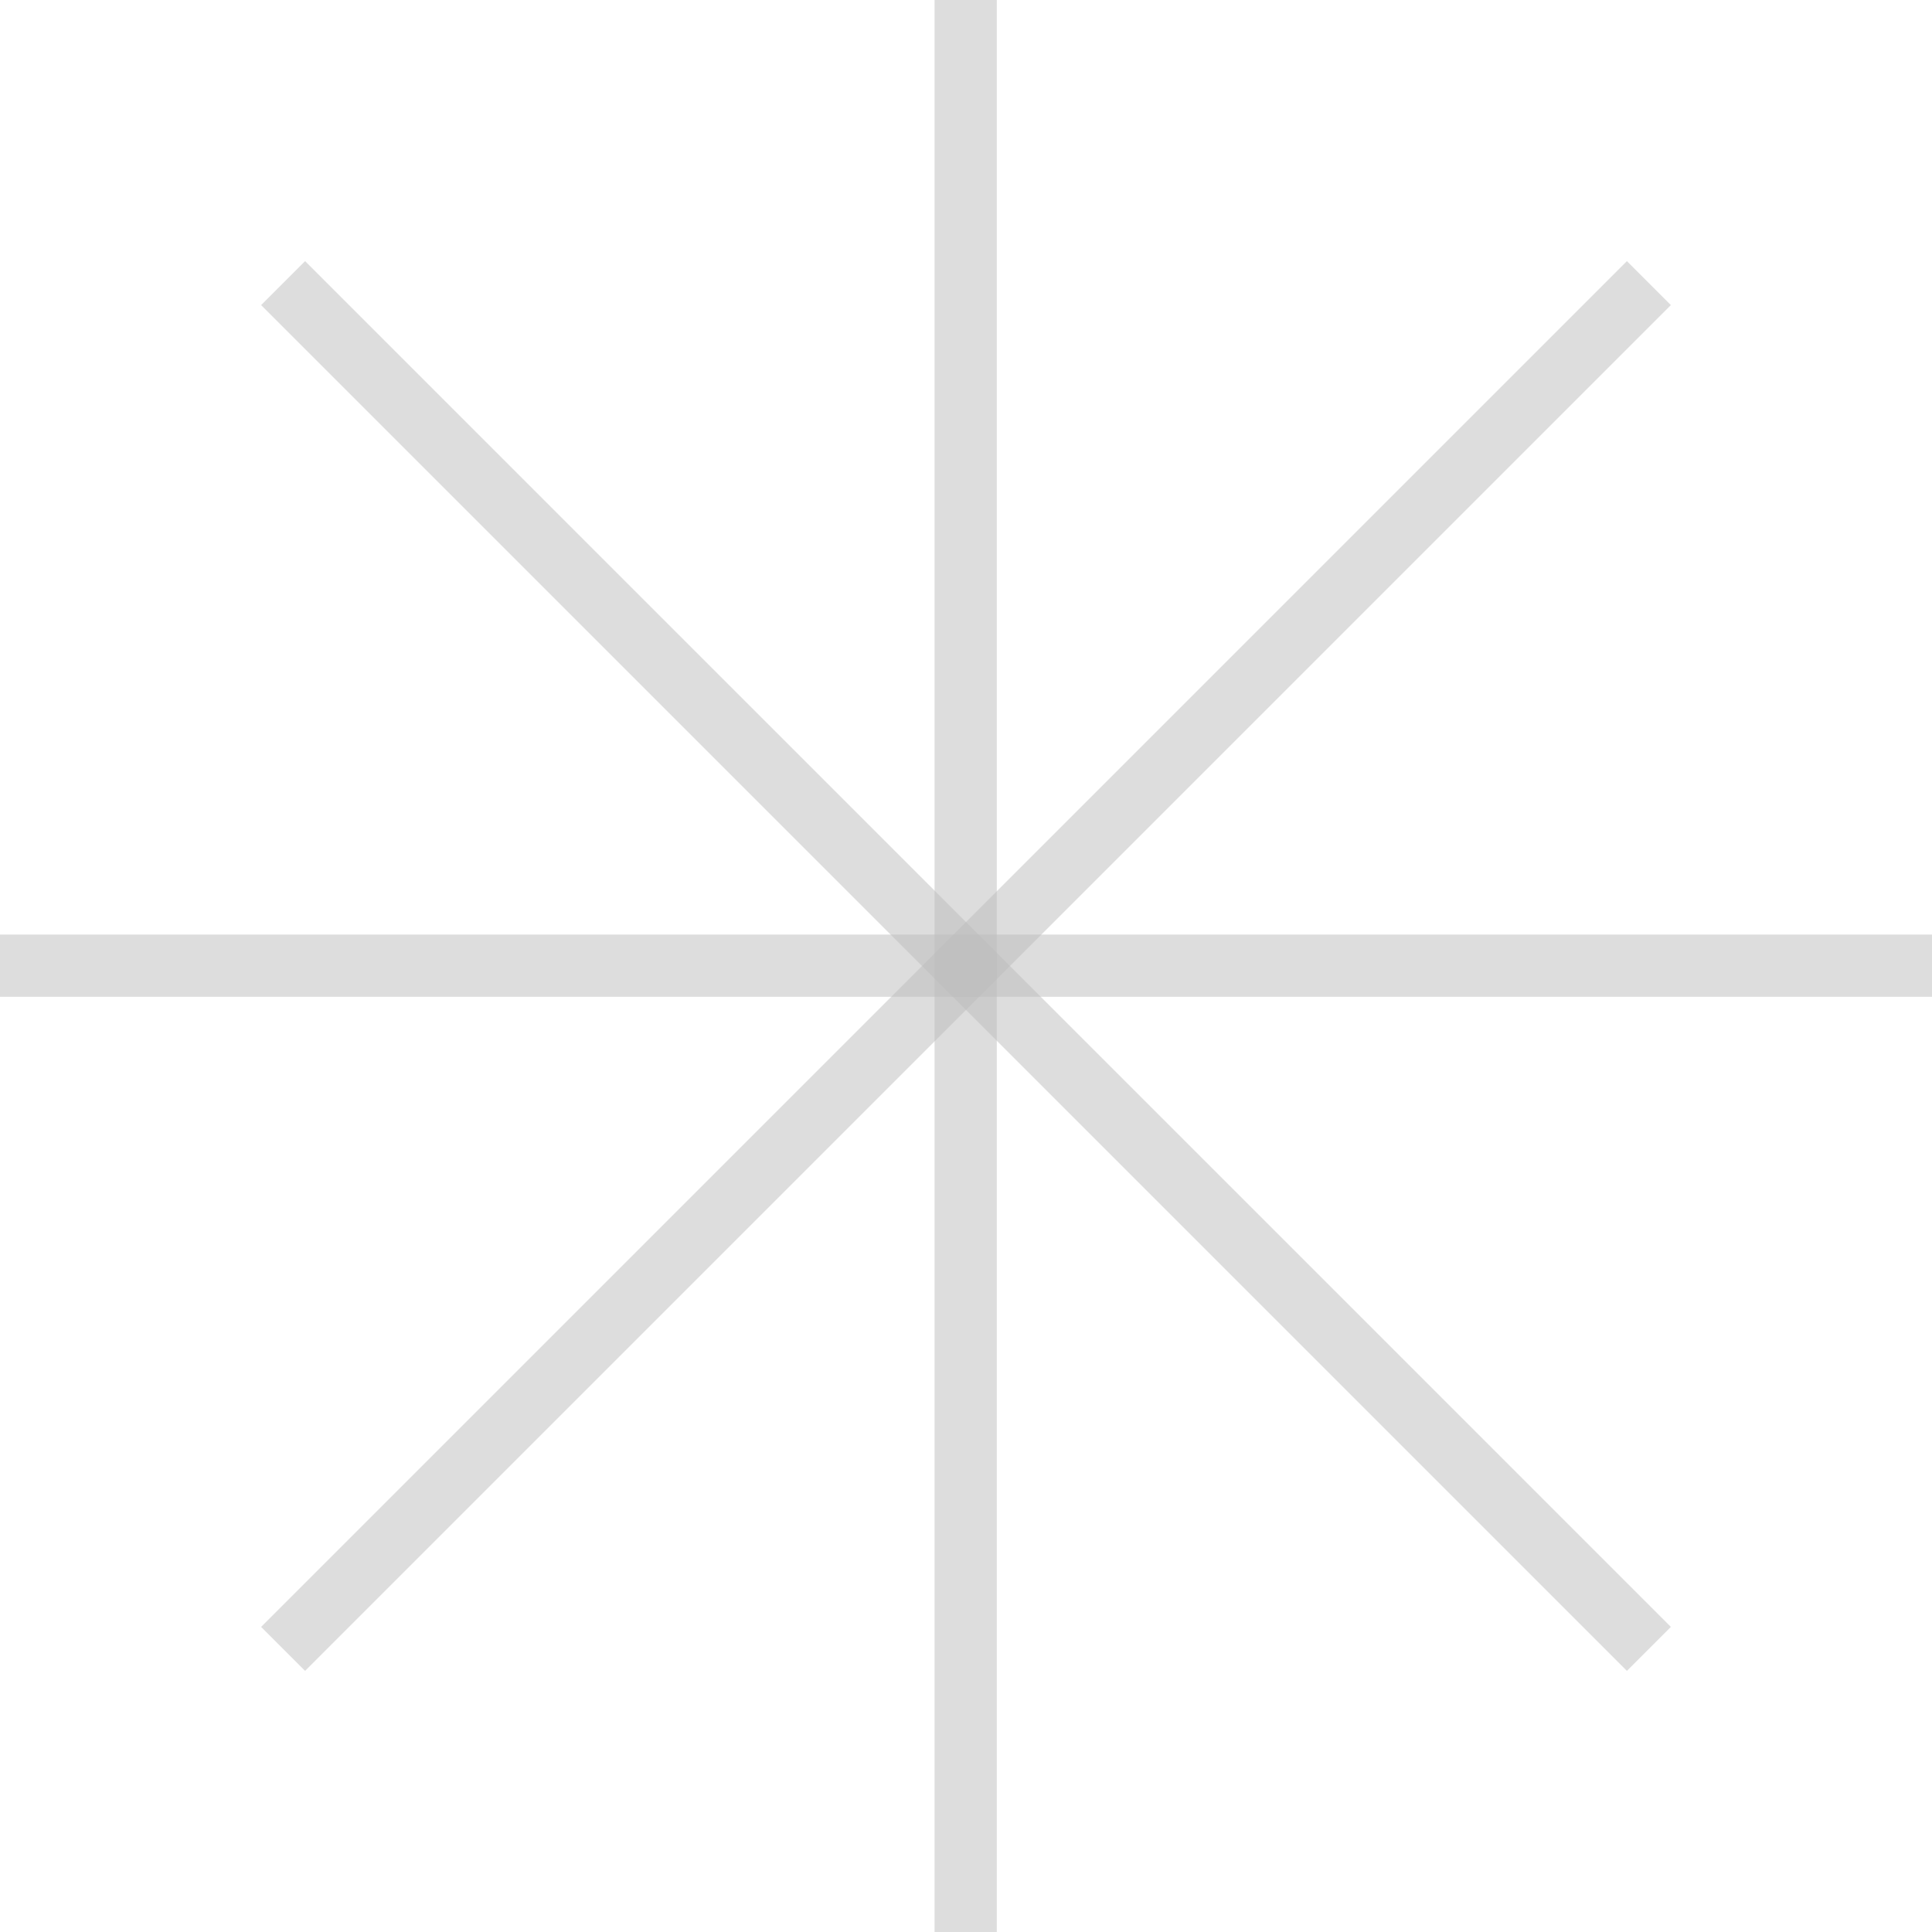 <svg id="Layer_1" data-name="Layer 1" xmlns="http://www.w3.org/2000/svg" viewBox="0 0 31.05 31.05"><defs><style>.cls-1{fill:none;stroke:#bcbdbd;stroke-miterlimit:10;opacity:0.5;}</style></defs><title>star-BCBDBD</title><line class="cls-1" x1="4.55" y1="4.55" x2="26.5" y2="26.5"/><line class="cls-1" x1="4.55" y1="26.5" x2="26.5" y2="4.55"/><line class="cls-1" x1="15.52" x2="15.52" y2="31.05"/><line class="cls-1" y1="15.52" x2="31.05" y2="15.52"/></svg>